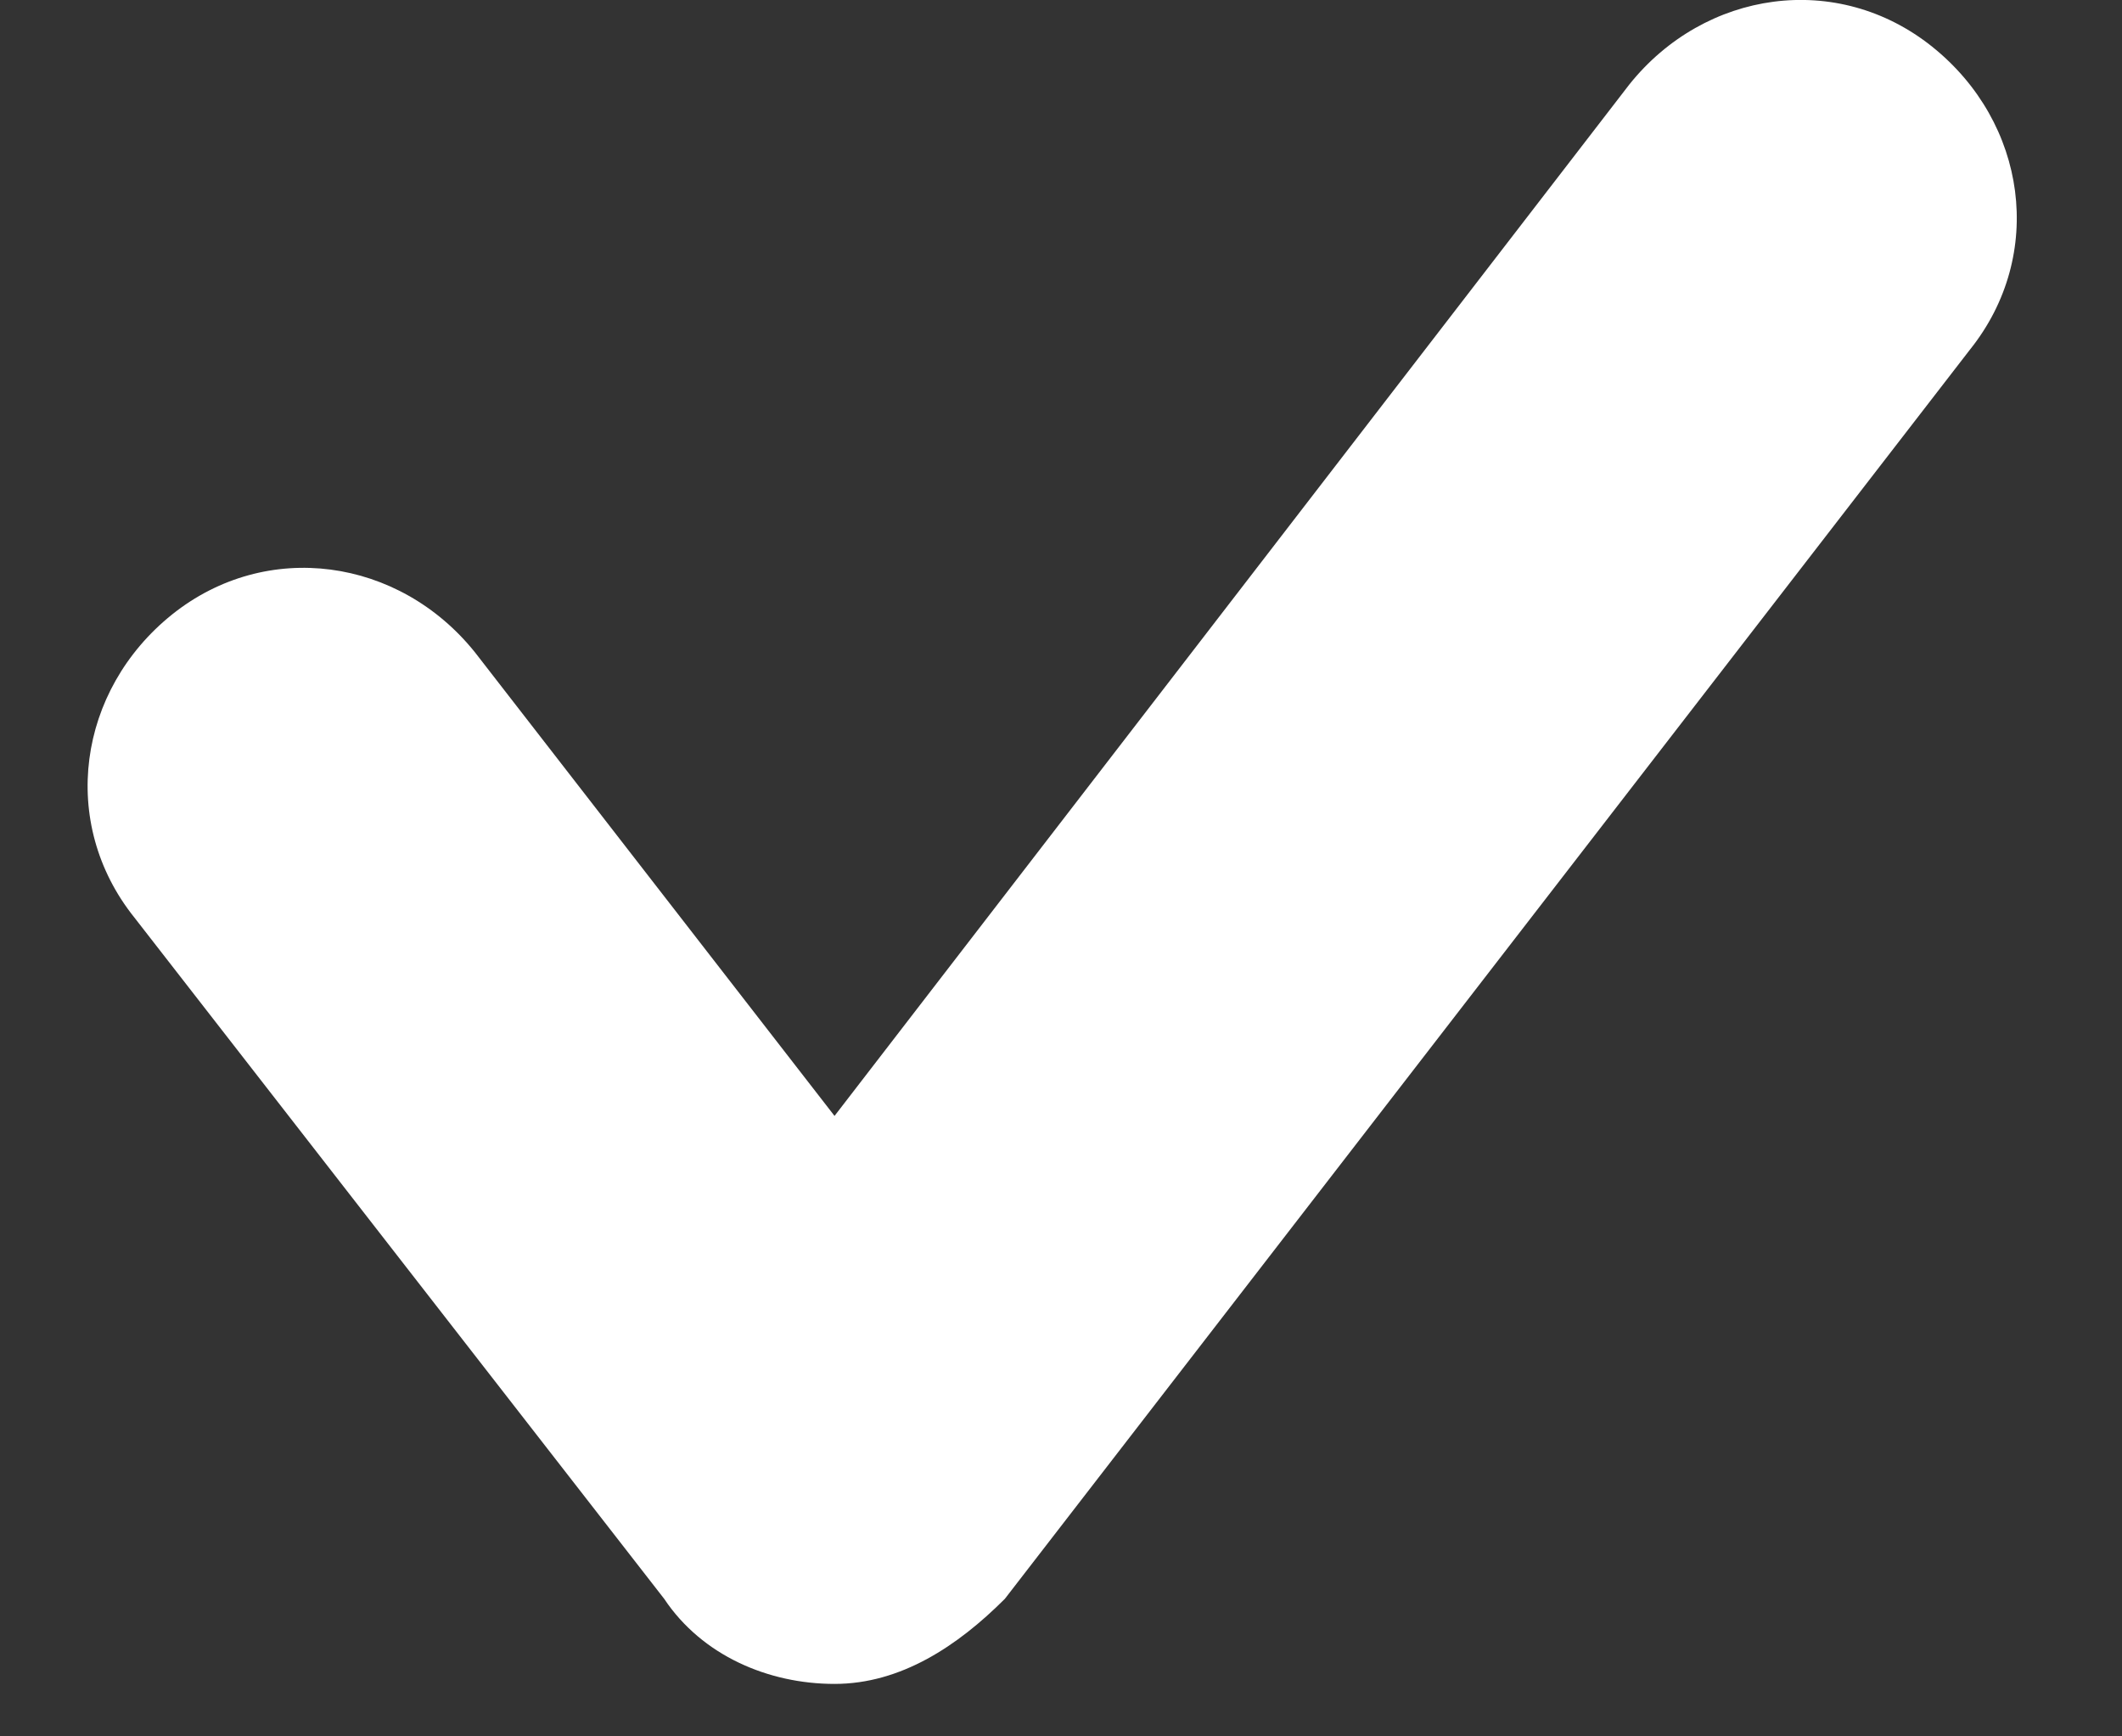 <svg fill="none" height="9" viewBox="0 0 11 9" width="11" xmlns="http://www.w3.org/2000/svg"><rect x="0" y="0" width="11" height="9" fill="#333333" stroke="none"/><path d="m4.326 8.728c-.343 0-.687-.147-.883-.441l-2.747-3.532c-.392-.49-.294-1.177.196-1.57.49-.392 1.177-.294 1.57.196l1.864 2.403 4.12-5.346c.392-.49 1.079-.589 1.57-.196s.589 1.079.196 1.57l-5.003 6.475c-.245.245-.54.441-.883.441z" fill="#fff"/></svg>